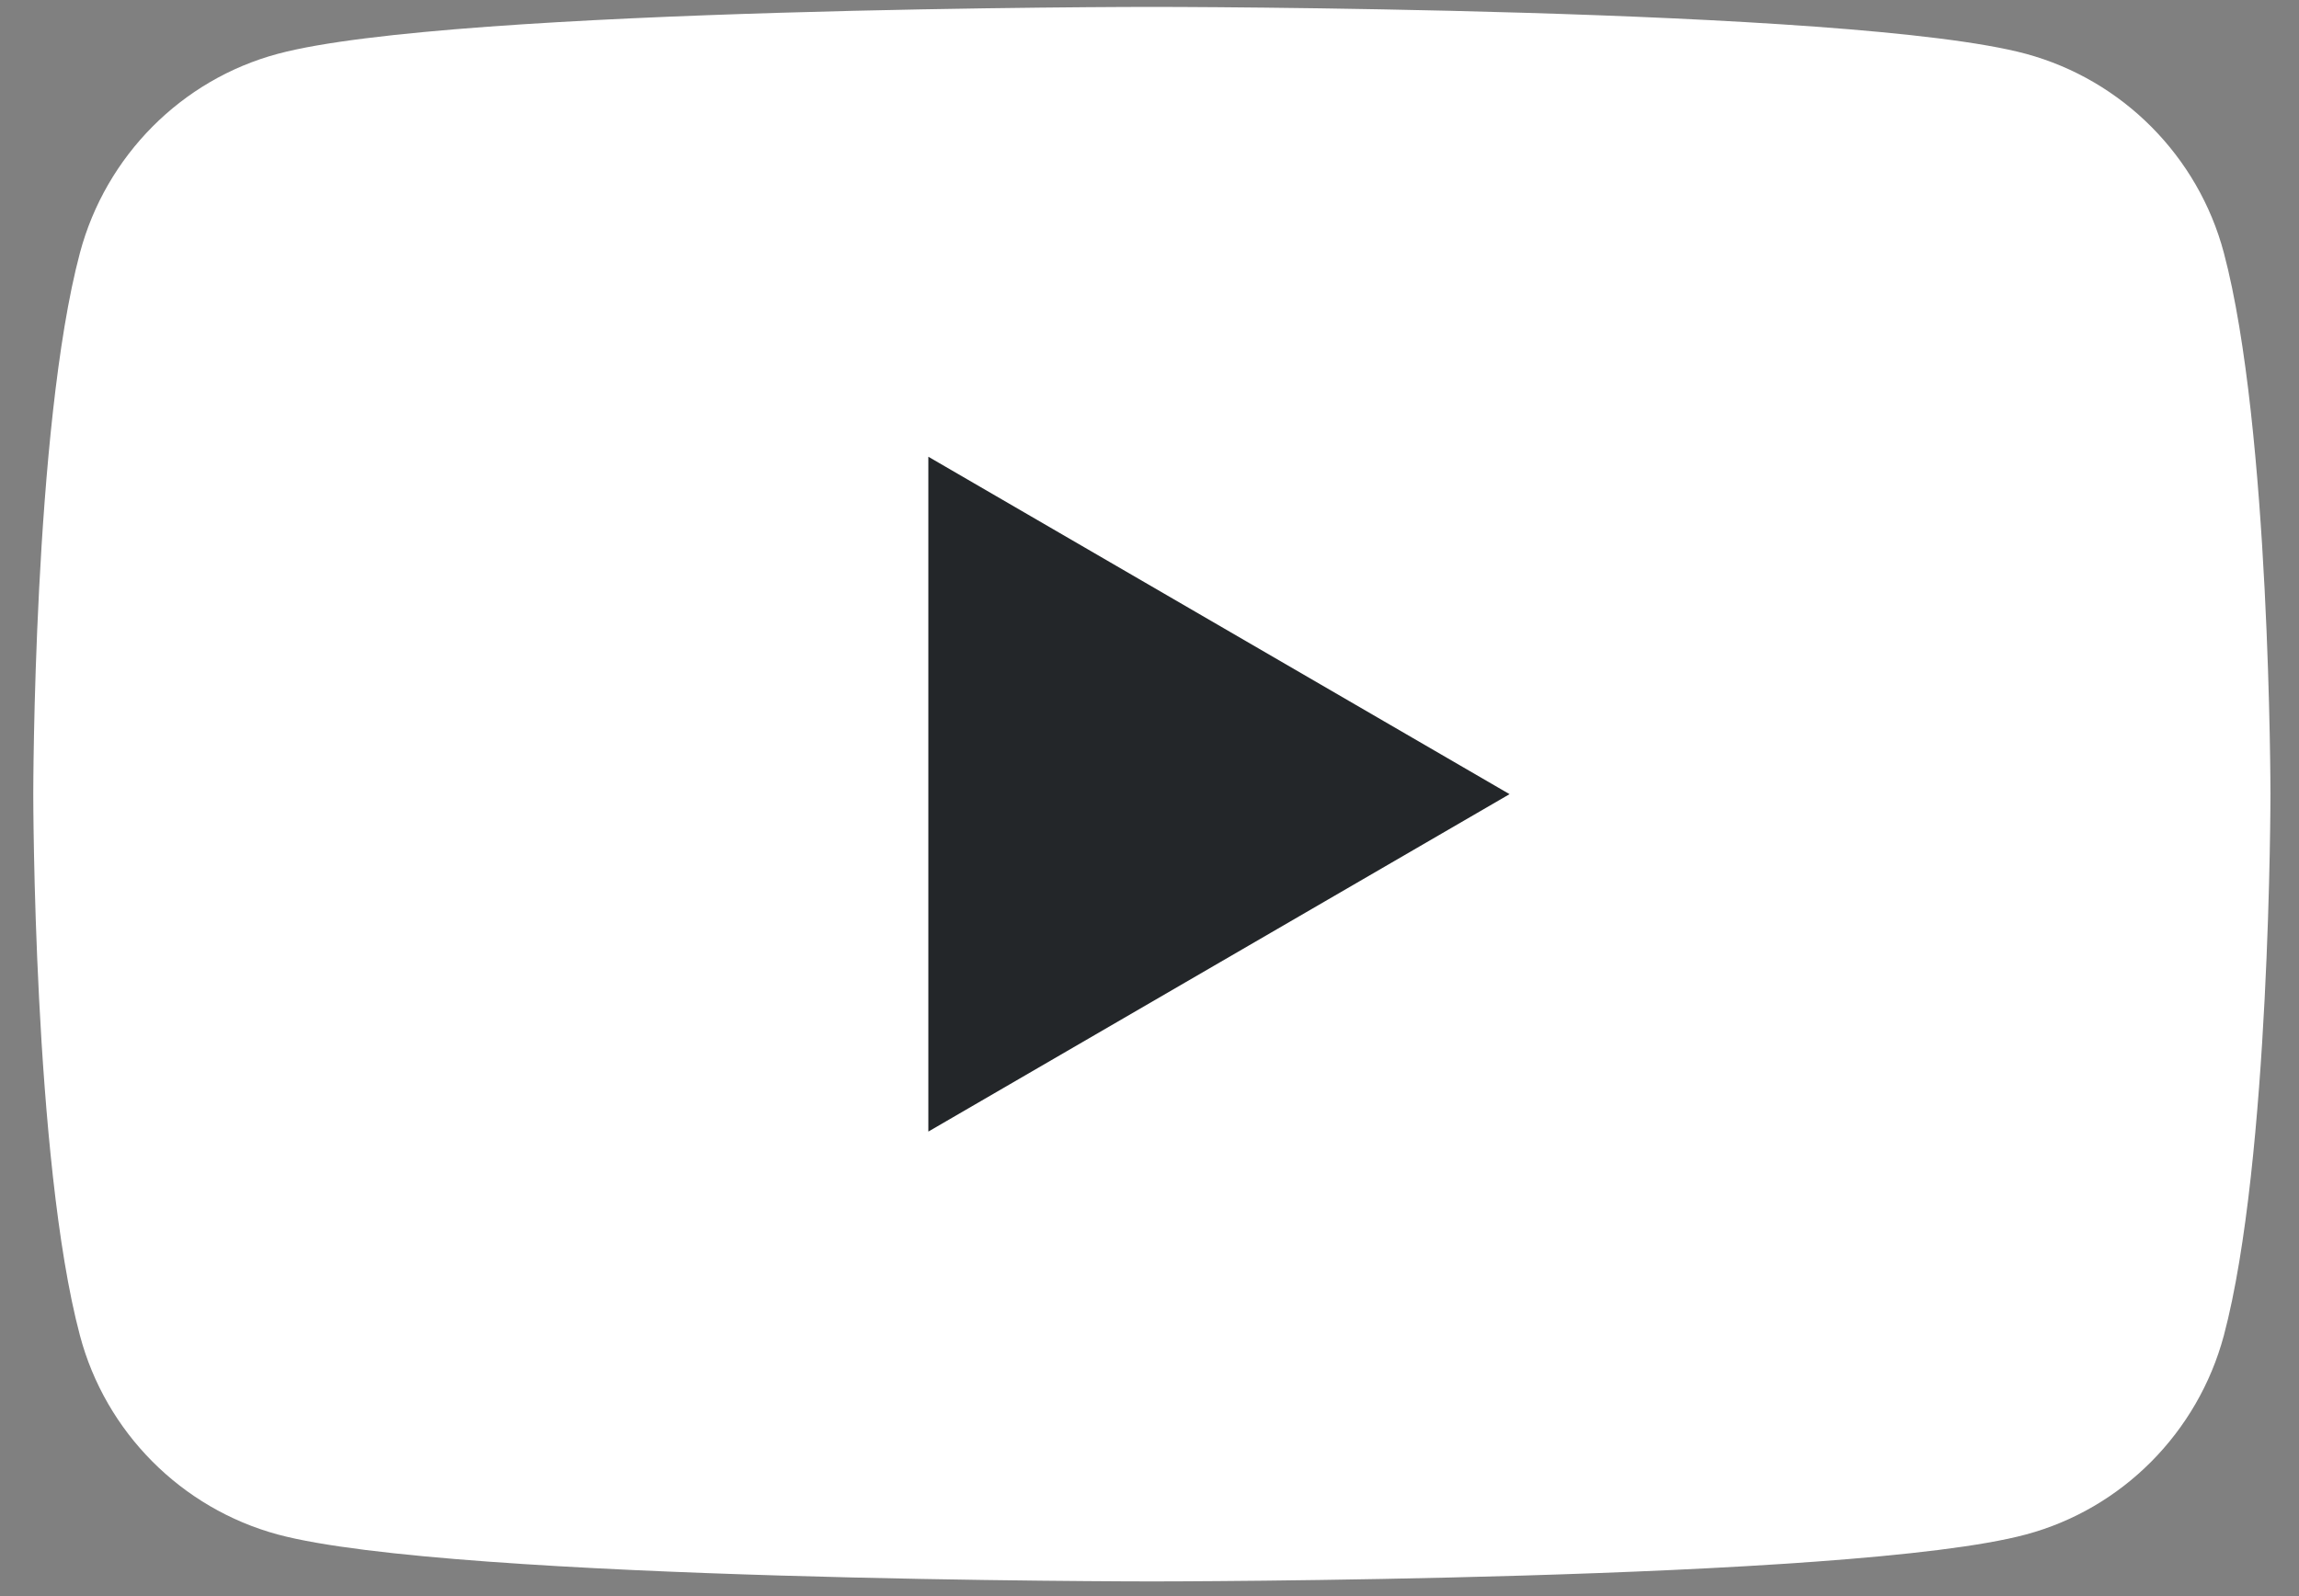 <svg width="36" height="25" viewBox="0 0 36 25" fill="none" xmlns="http://www.w3.org/2000/svg">
<rect x="0" y="0" width="36" height="25" fill="#808080" stroke="none"/>
<path d="M34.823 3.959C34.421 2.446 33.234 1.252 31.724 0.843C28.993 0.108 18.037 0.108 18.037 0.108C18.037 0.108 7.086 0.108 4.35 0.843C2.845 1.246 1.658 2.44 1.252 3.959C0.521 6.705 0.521 12.439 0.521 12.439C0.521 12.439 0.521 18.173 1.252 20.919C1.653 22.432 2.84 23.626 4.35 24.035C7.086 24.77 18.037 24.77 18.037 24.77C18.037 24.77 28.993 24.77 31.724 24.035C33.229 23.632 34.416 22.438 34.823 20.919C35.553 18.173 35.553 12.439 35.553 12.439C35.553 12.439 35.553 6.705 34.823 3.959Z" fill="white"/>
<path d="M14.537 17.724L23.638 12.439L14.537 7.154V17.724Z" fill="#232629"/>
</svg>
